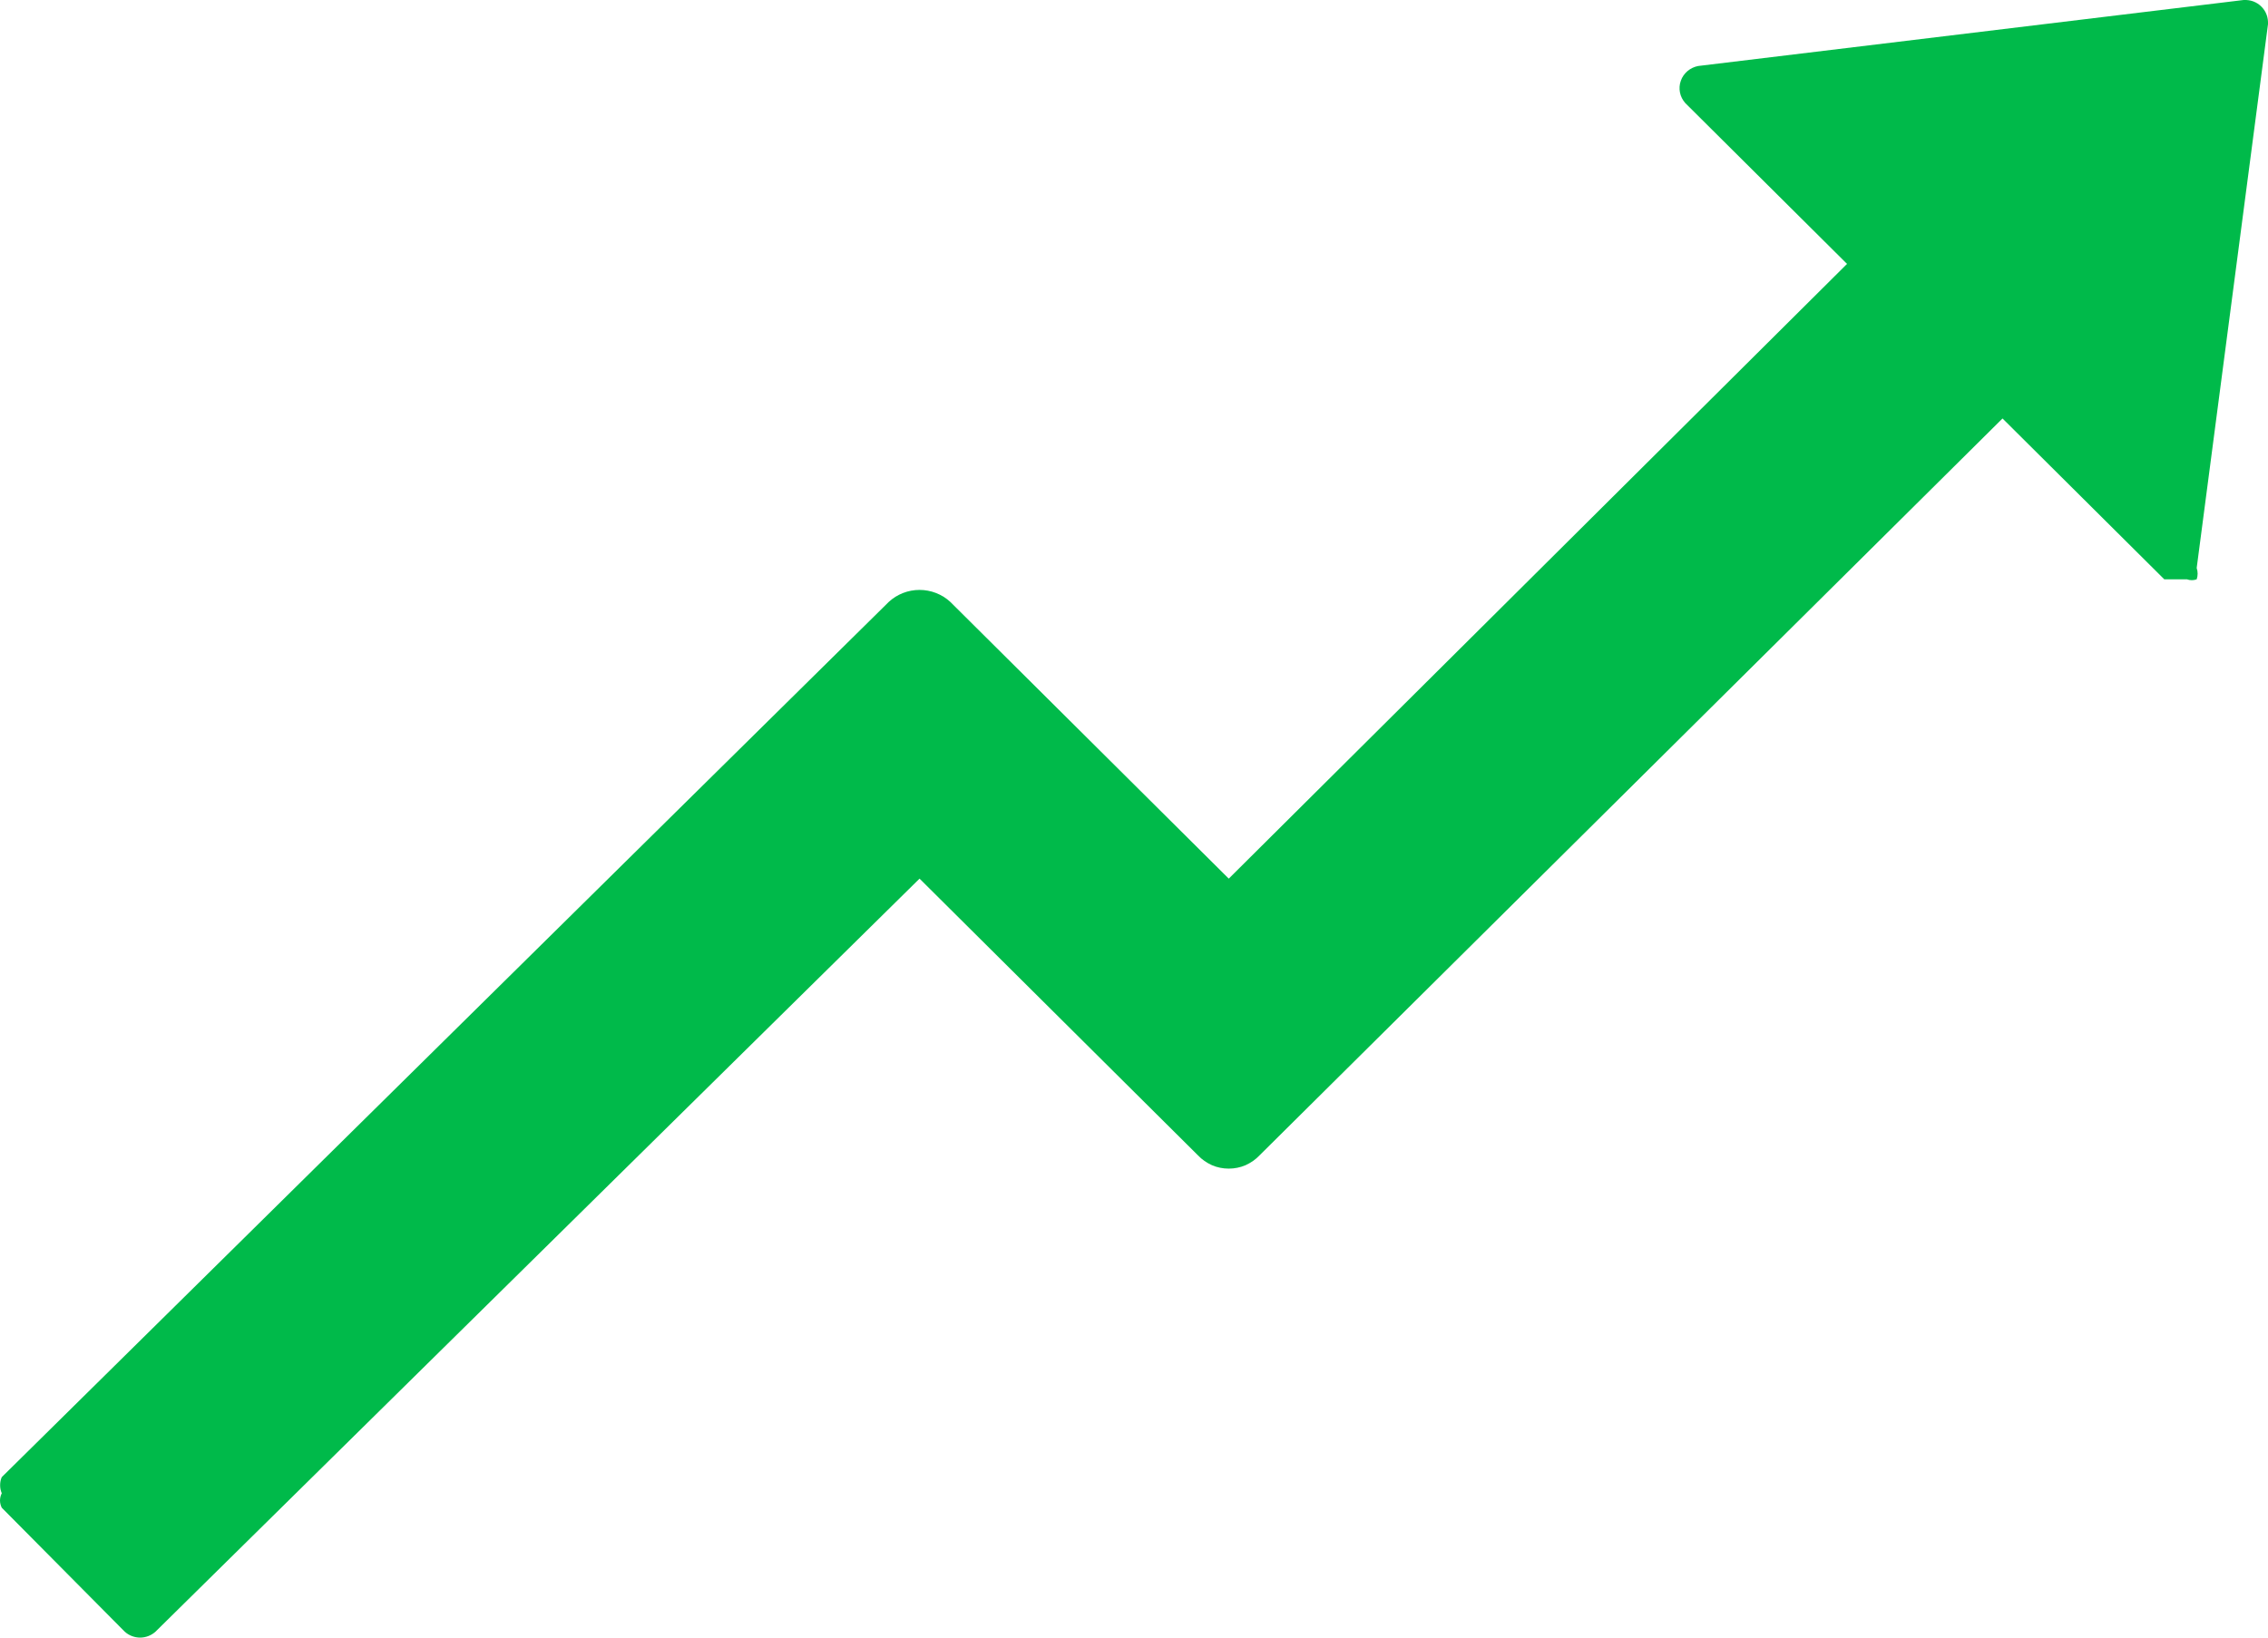 <svg width="18" height="13" viewBox="0 0 18 13" fill="none" xmlns="http://www.w3.org/2000/svg">
<path id="Vector" d="M17.807 0L13.477 0.524C13.446 0.53 13.417 0.544 13.393 0.564C13.369 0.585 13.35 0.611 13.34 0.641C13.329 0.671 13.327 0.703 13.333 0.734C13.339 0.765 13.354 0.794 13.375 0.818L14.659 2.095L9.752 6.975L7.542 4.778C7.476 4.717 7.388 4.683 7.298 4.683C7.207 4.683 7.12 4.717 7.054 4.778L0.014 11.726C0.005 11.746 0.001 11.768 0.001 11.79C0.001 11.812 0.005 11.834 0.014 11.854C0.005 11.872 0 11.892 0 11.912C0 11.931 0.005 11.951 0.014 11.969L0.99 12.953C1.023 12.983 1.067 13 1.112 13C1.157 13 1.201 12.983 1.234 12.953L7.298 6.975L9.508 9.172C9.539 9.205 9.577 9.231 9.619 9.25C9.661 9.268 9.706 9.277 9.752 9.277C9.798 9.277 9.843 9.268 9.885 9.25C9.927 9.231 9.965 9.205 9.996 9.172L15.893 3.322L17.177 4.599H17.357C17.382 4.608 17.409 4.608 17.434 4.599C17.444 4.57 17.444 4.538 17.434 4.509L18 0.192C18.001 0.166 17.998 0.141 17.989 0.117C17.98 0.092 17.966 0.071 17.947 0.052C17.929 0.034 17.907 0.02 17.883 0.011C17.858 0.002 17.833 -0.001 17.807 0Z" fill="#00BA4A"/>
</svg>
